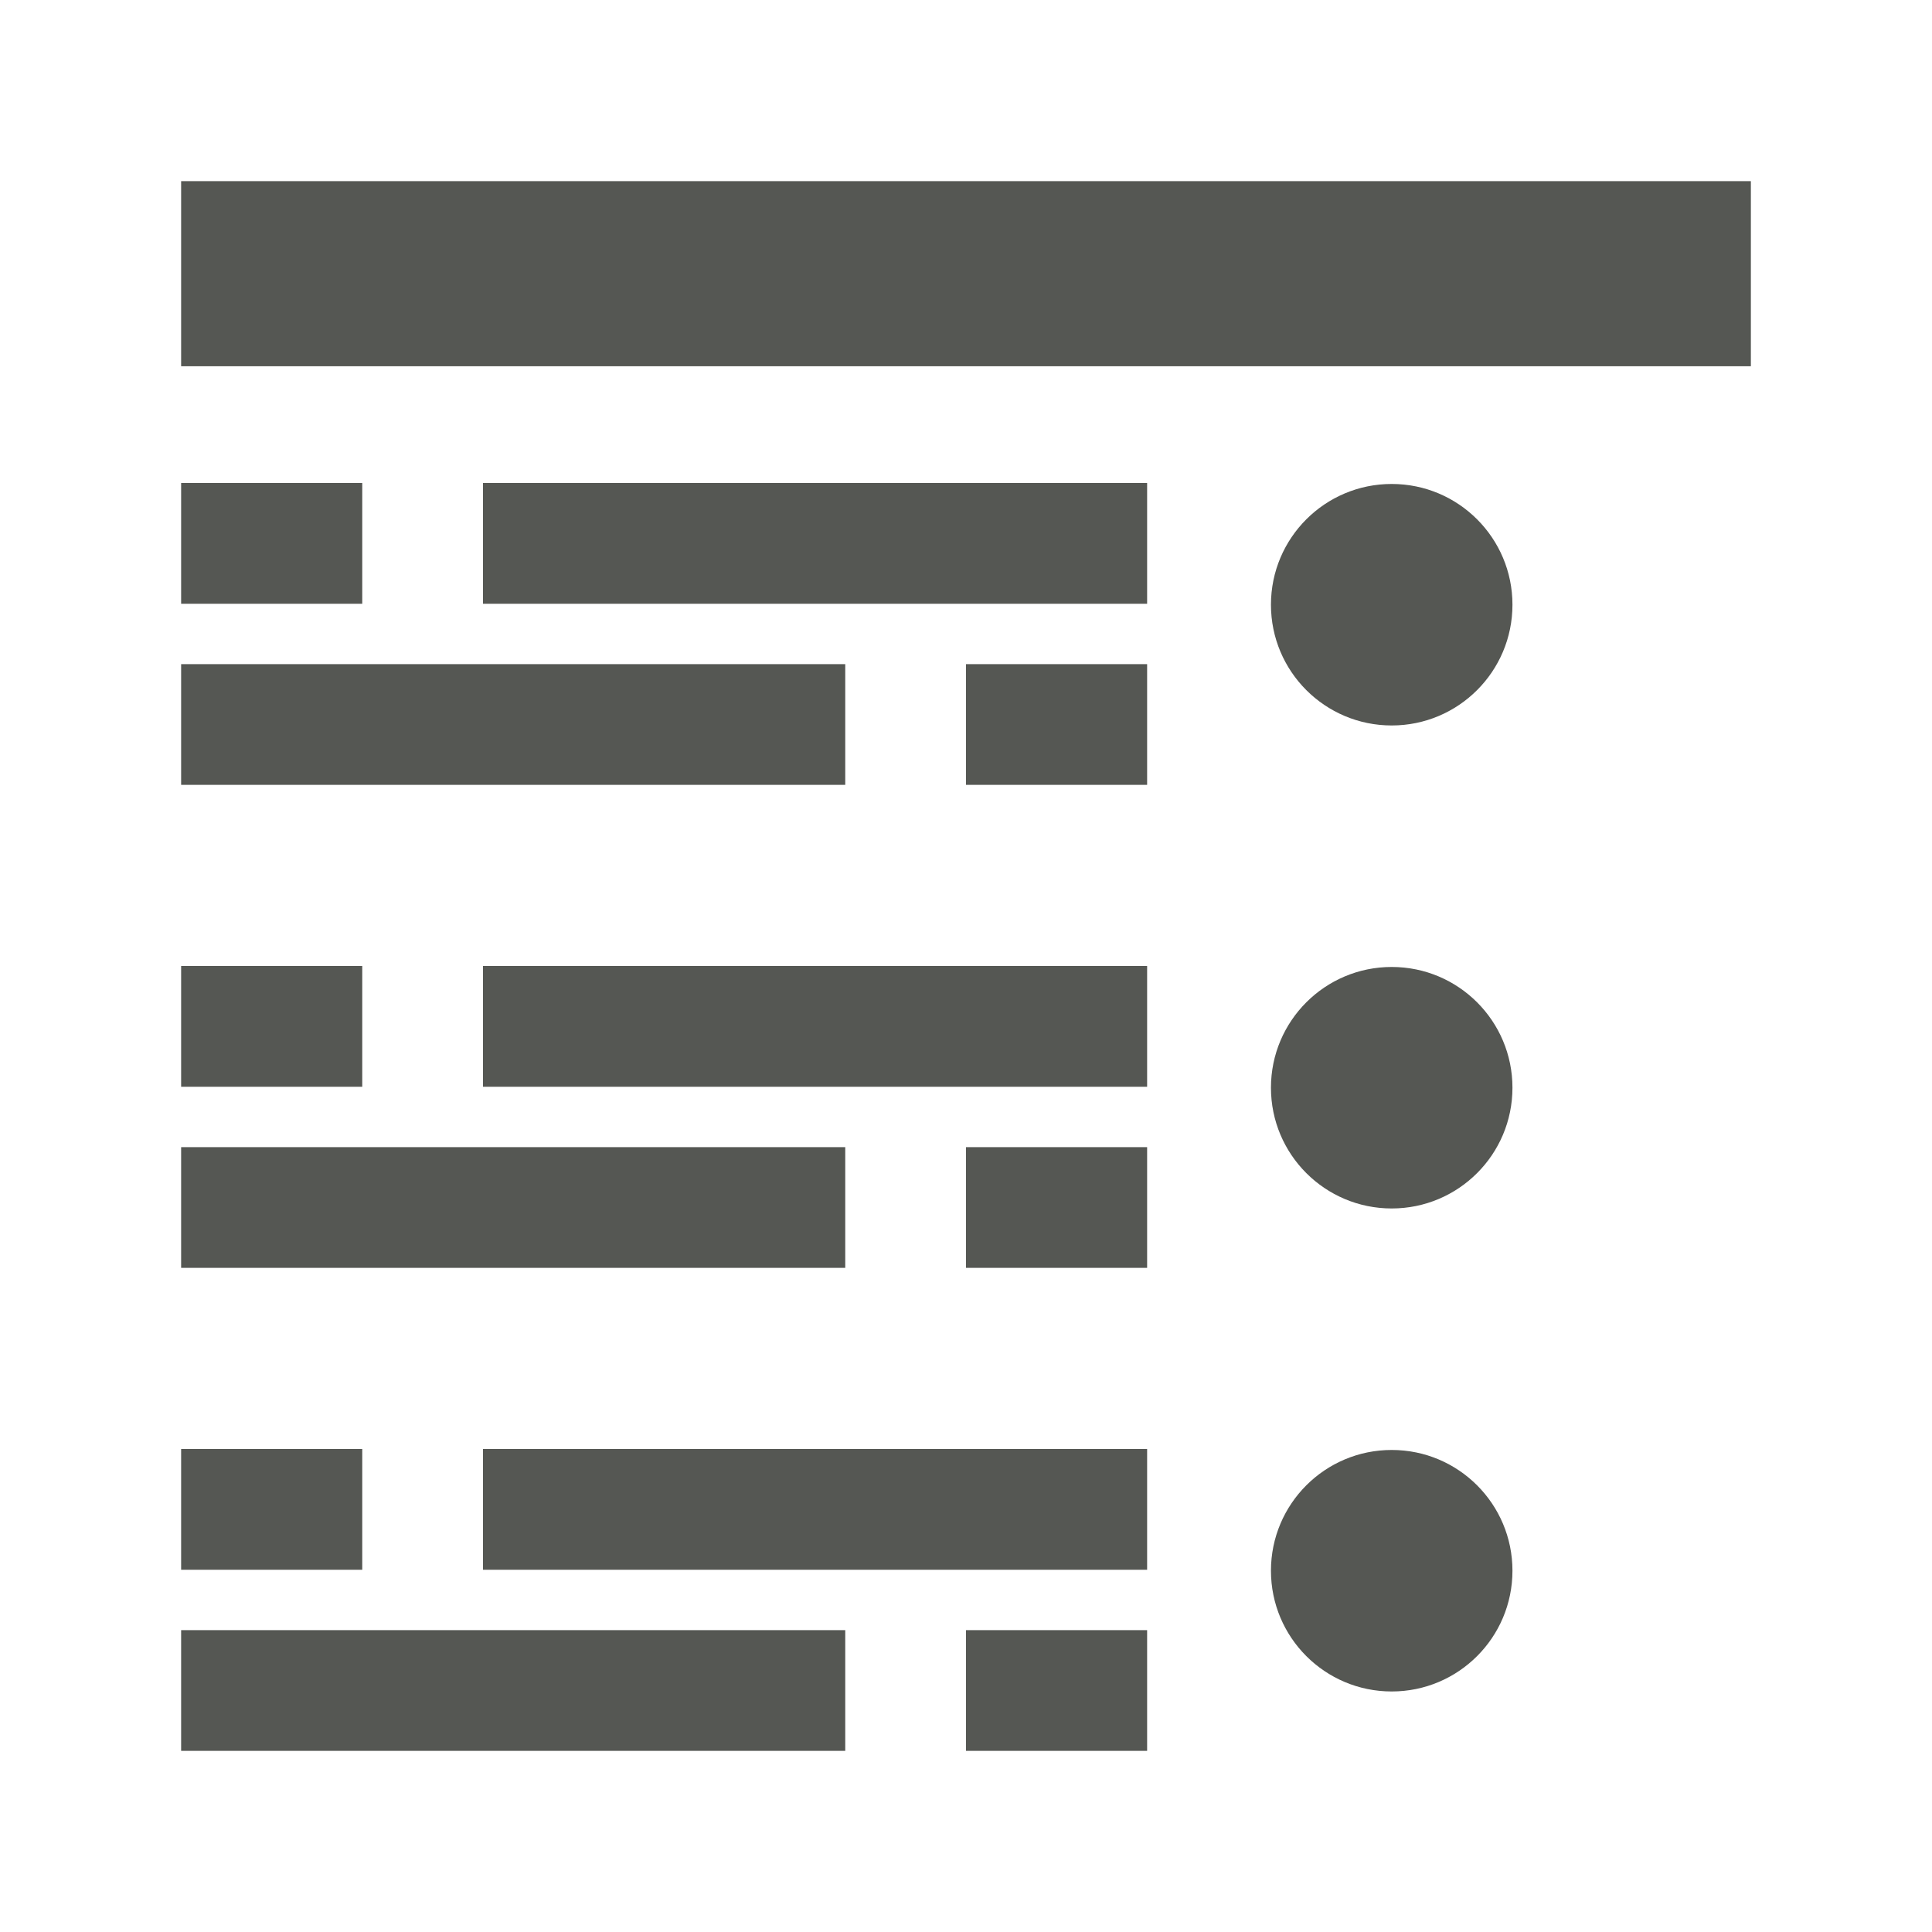 <svg viewBox="0 0 32 32" xmlns="http://www.w3.org/2000/svg"><path d="m29 3v3.066h-26v-3.066zm-10 5v2h-11v-2zm-13 0v2h-3v-2zm17.051.016c1.105 0 2 .895 2 2 0 1.105-.895 2-2 2s-2-.895-2-2c0-1.105.895-2 2-2zm-4.051 2.984v2h-3v-2zm-5 0v2h-11v-2zm5 5v2h-11v-2zm-13 0v2h-3v-2zm17.051.016c1.105 0 2 .895 2 2s-.895 2-2 2c-1.105 0-2-.895-2-2s.895-2 2-2zm-4.051 2.984v2h-3v-2zm-5 0v2h-11v-2zm5 5v2h-11v-2zm-13 0v2h-3v-2zm17.051.016c1.105 0 2 .895 2 2s-.895 2-2 2-2-.895-2-2 .895-2 2-2zm-4.051 2.984v2h-3v-2zm-5 0v2h-11v-2z" fill="#555753"/></svg>